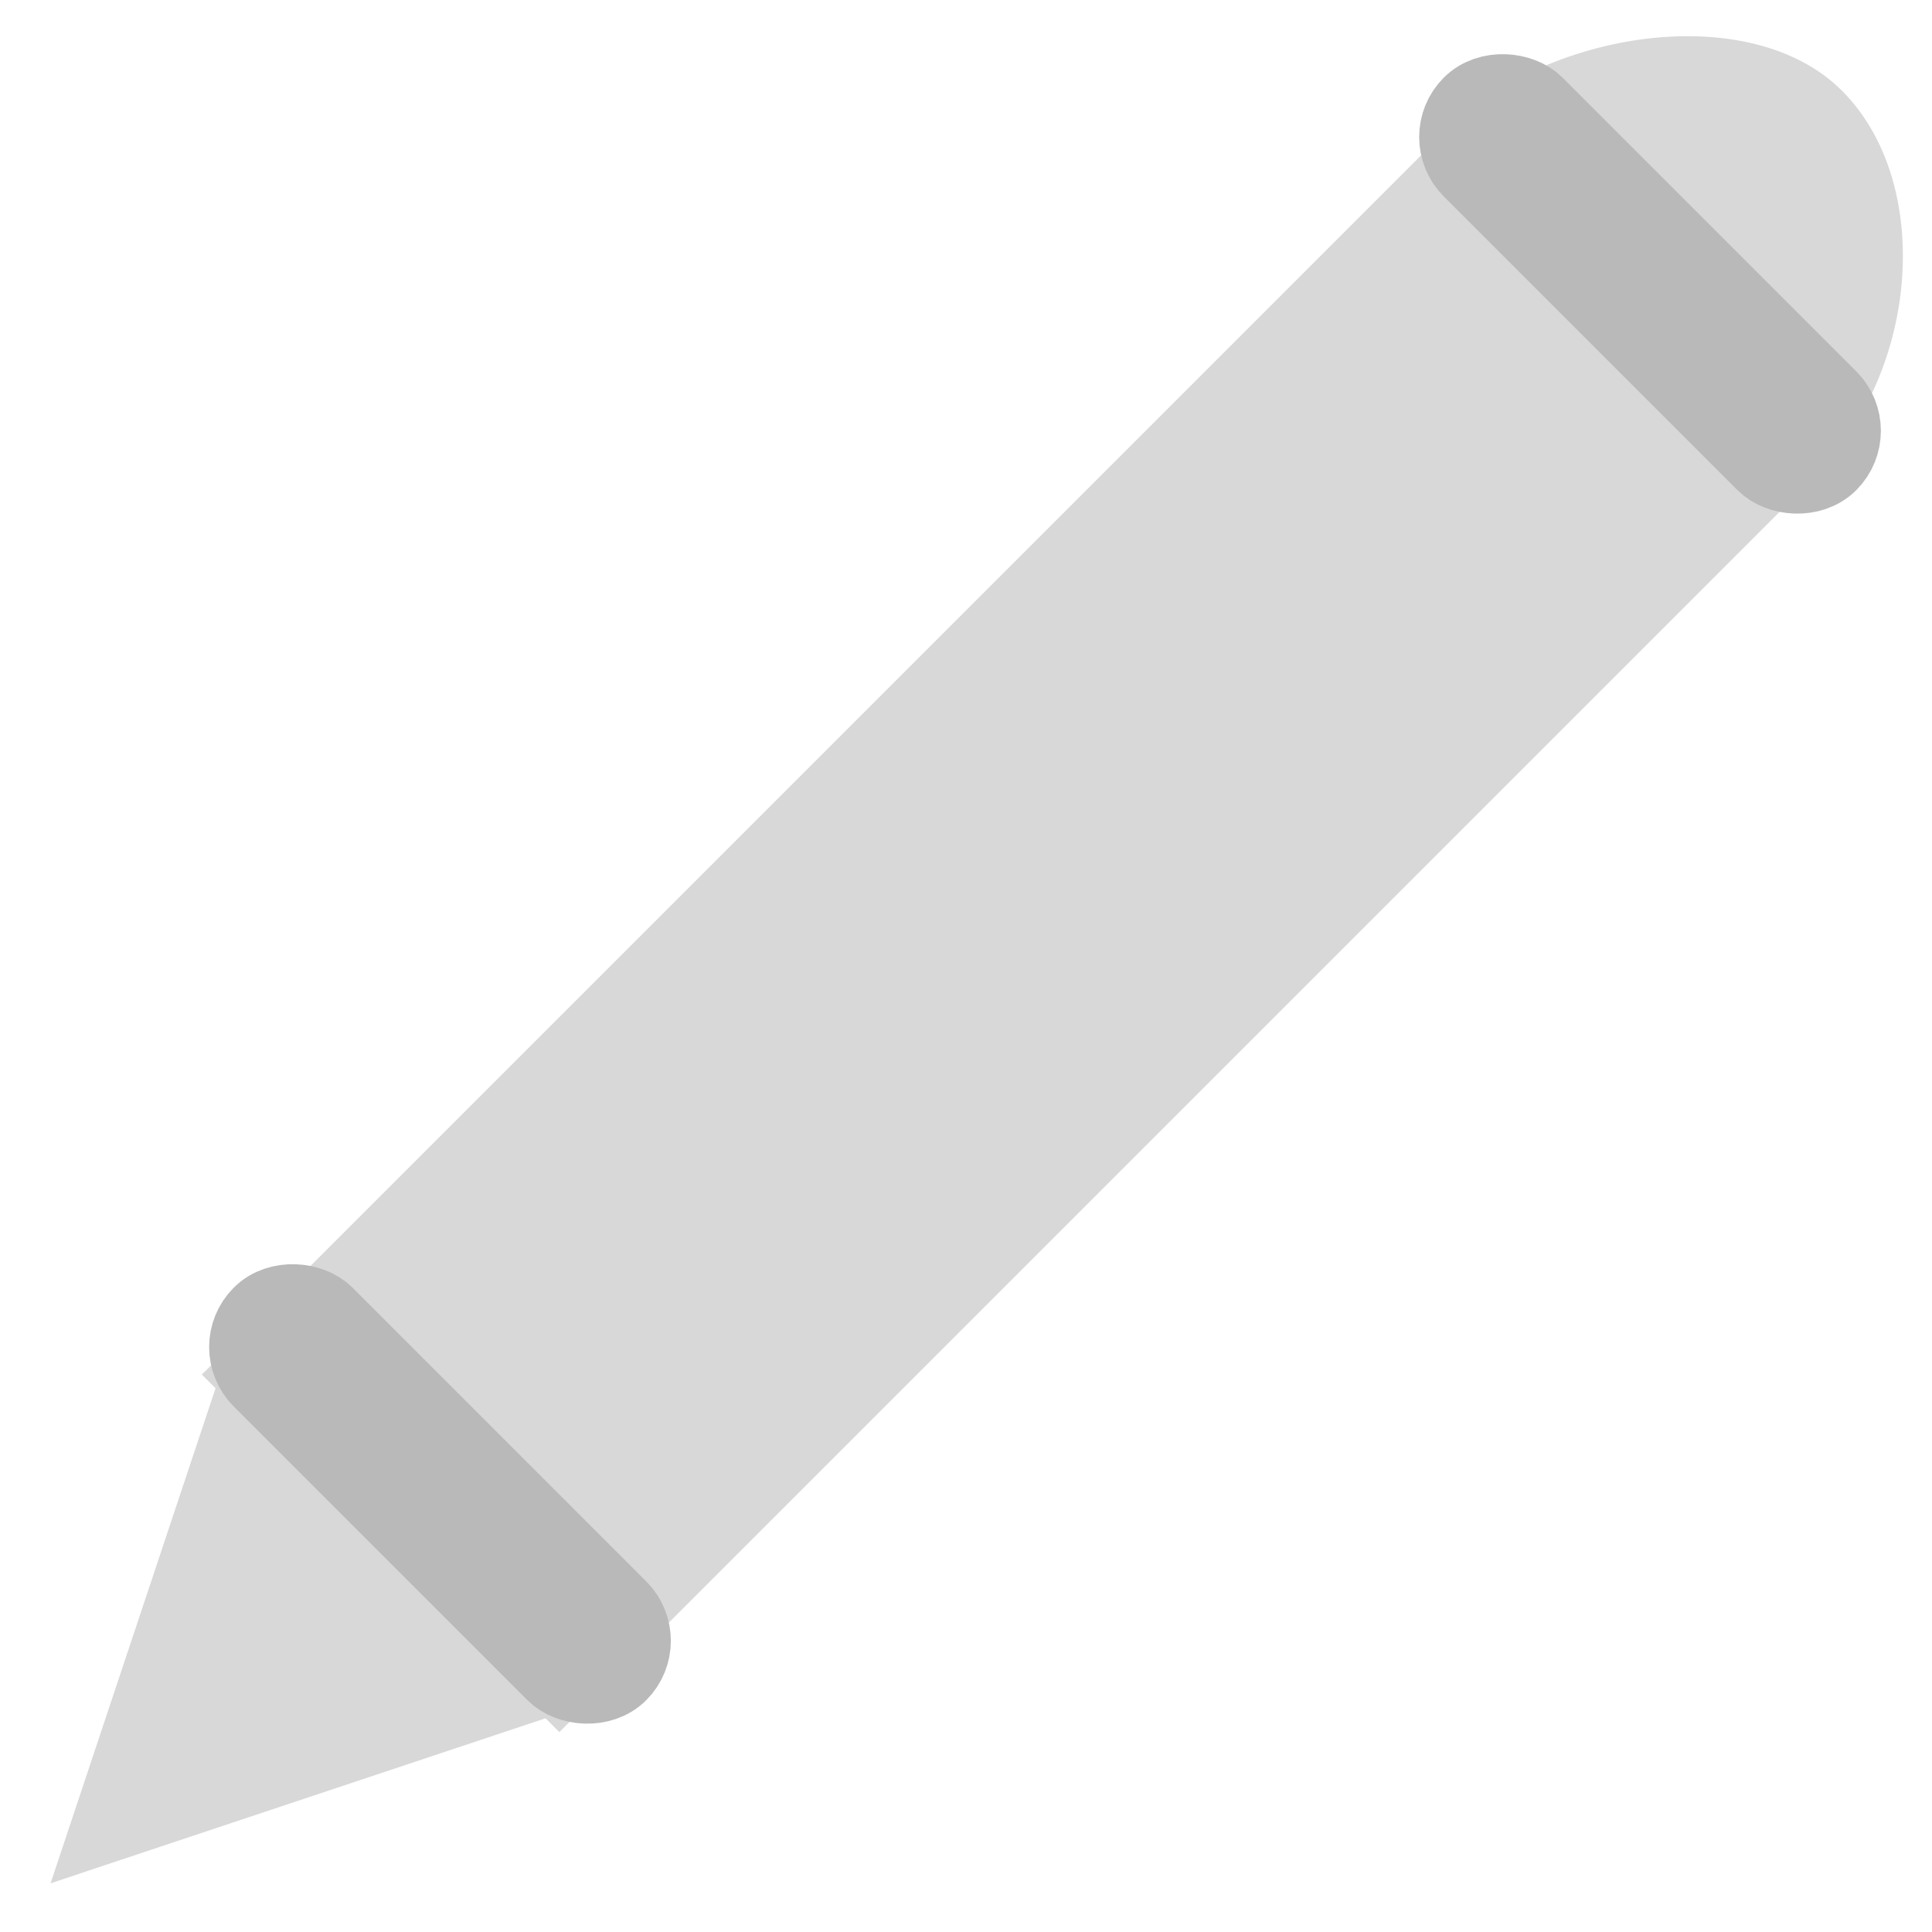 <?xml version="1.0" encoding="UTF-8"?>
<svg width="23px" height="23px" viewBox="0 0 23 23">
    <g id="Page-1" stroke="none" stroke-width="1" fill="none" fill-rule="evenodd">
        <g id="Add-Account" transform="translate(-765, -293)">
            <g id="Table" transform="translate(216, 231)">
                <g id="Edit-Icon" transform="translate(560.789, 73.789) rotate(-45) translate(-560.789, -73.789) translate(545.289, 69.789)">
                    <path d="M26.788,6.604 C28.547,6.604 30.242,5.135 30.242,3.597 C30.242,2.058 28.271,0.589 26.512,0.589 C24.753,0.589 23.613,2.111 23.613,3.649 C23.613,5.187 25.029,6.604 26.788,6.604 Z" id="Oval" fill="#D8D8D8"></path>
                    <rect id="Rectangle-5" fill="#D8D8D8" x="5.628" y="0.598" width="21.298" height="6.019"></rect>
                    <polygon id="Triangle" fill="#D8D8D8" transform="translate(3.081, 3.607) scale(-1, -1) rotate(90) translate(-3.081, -3.607) " points="3.081 0.598 6.091 6.617 0.072 6.617"></polygon>
                    <rect stroke="#B9B9B9" fill="#B9B9B9" x="26.5" y="0.635" width="1" height="5.945" rx="0.5"></rect>
                    <rect stroke="#B9B9B9" fill="#B9B9B9" x="6.128" y="0.635" width="1" height="5.945" rx="0.5"></rect>
                </g>
            </g>
        </g>
    </g>
</svg>